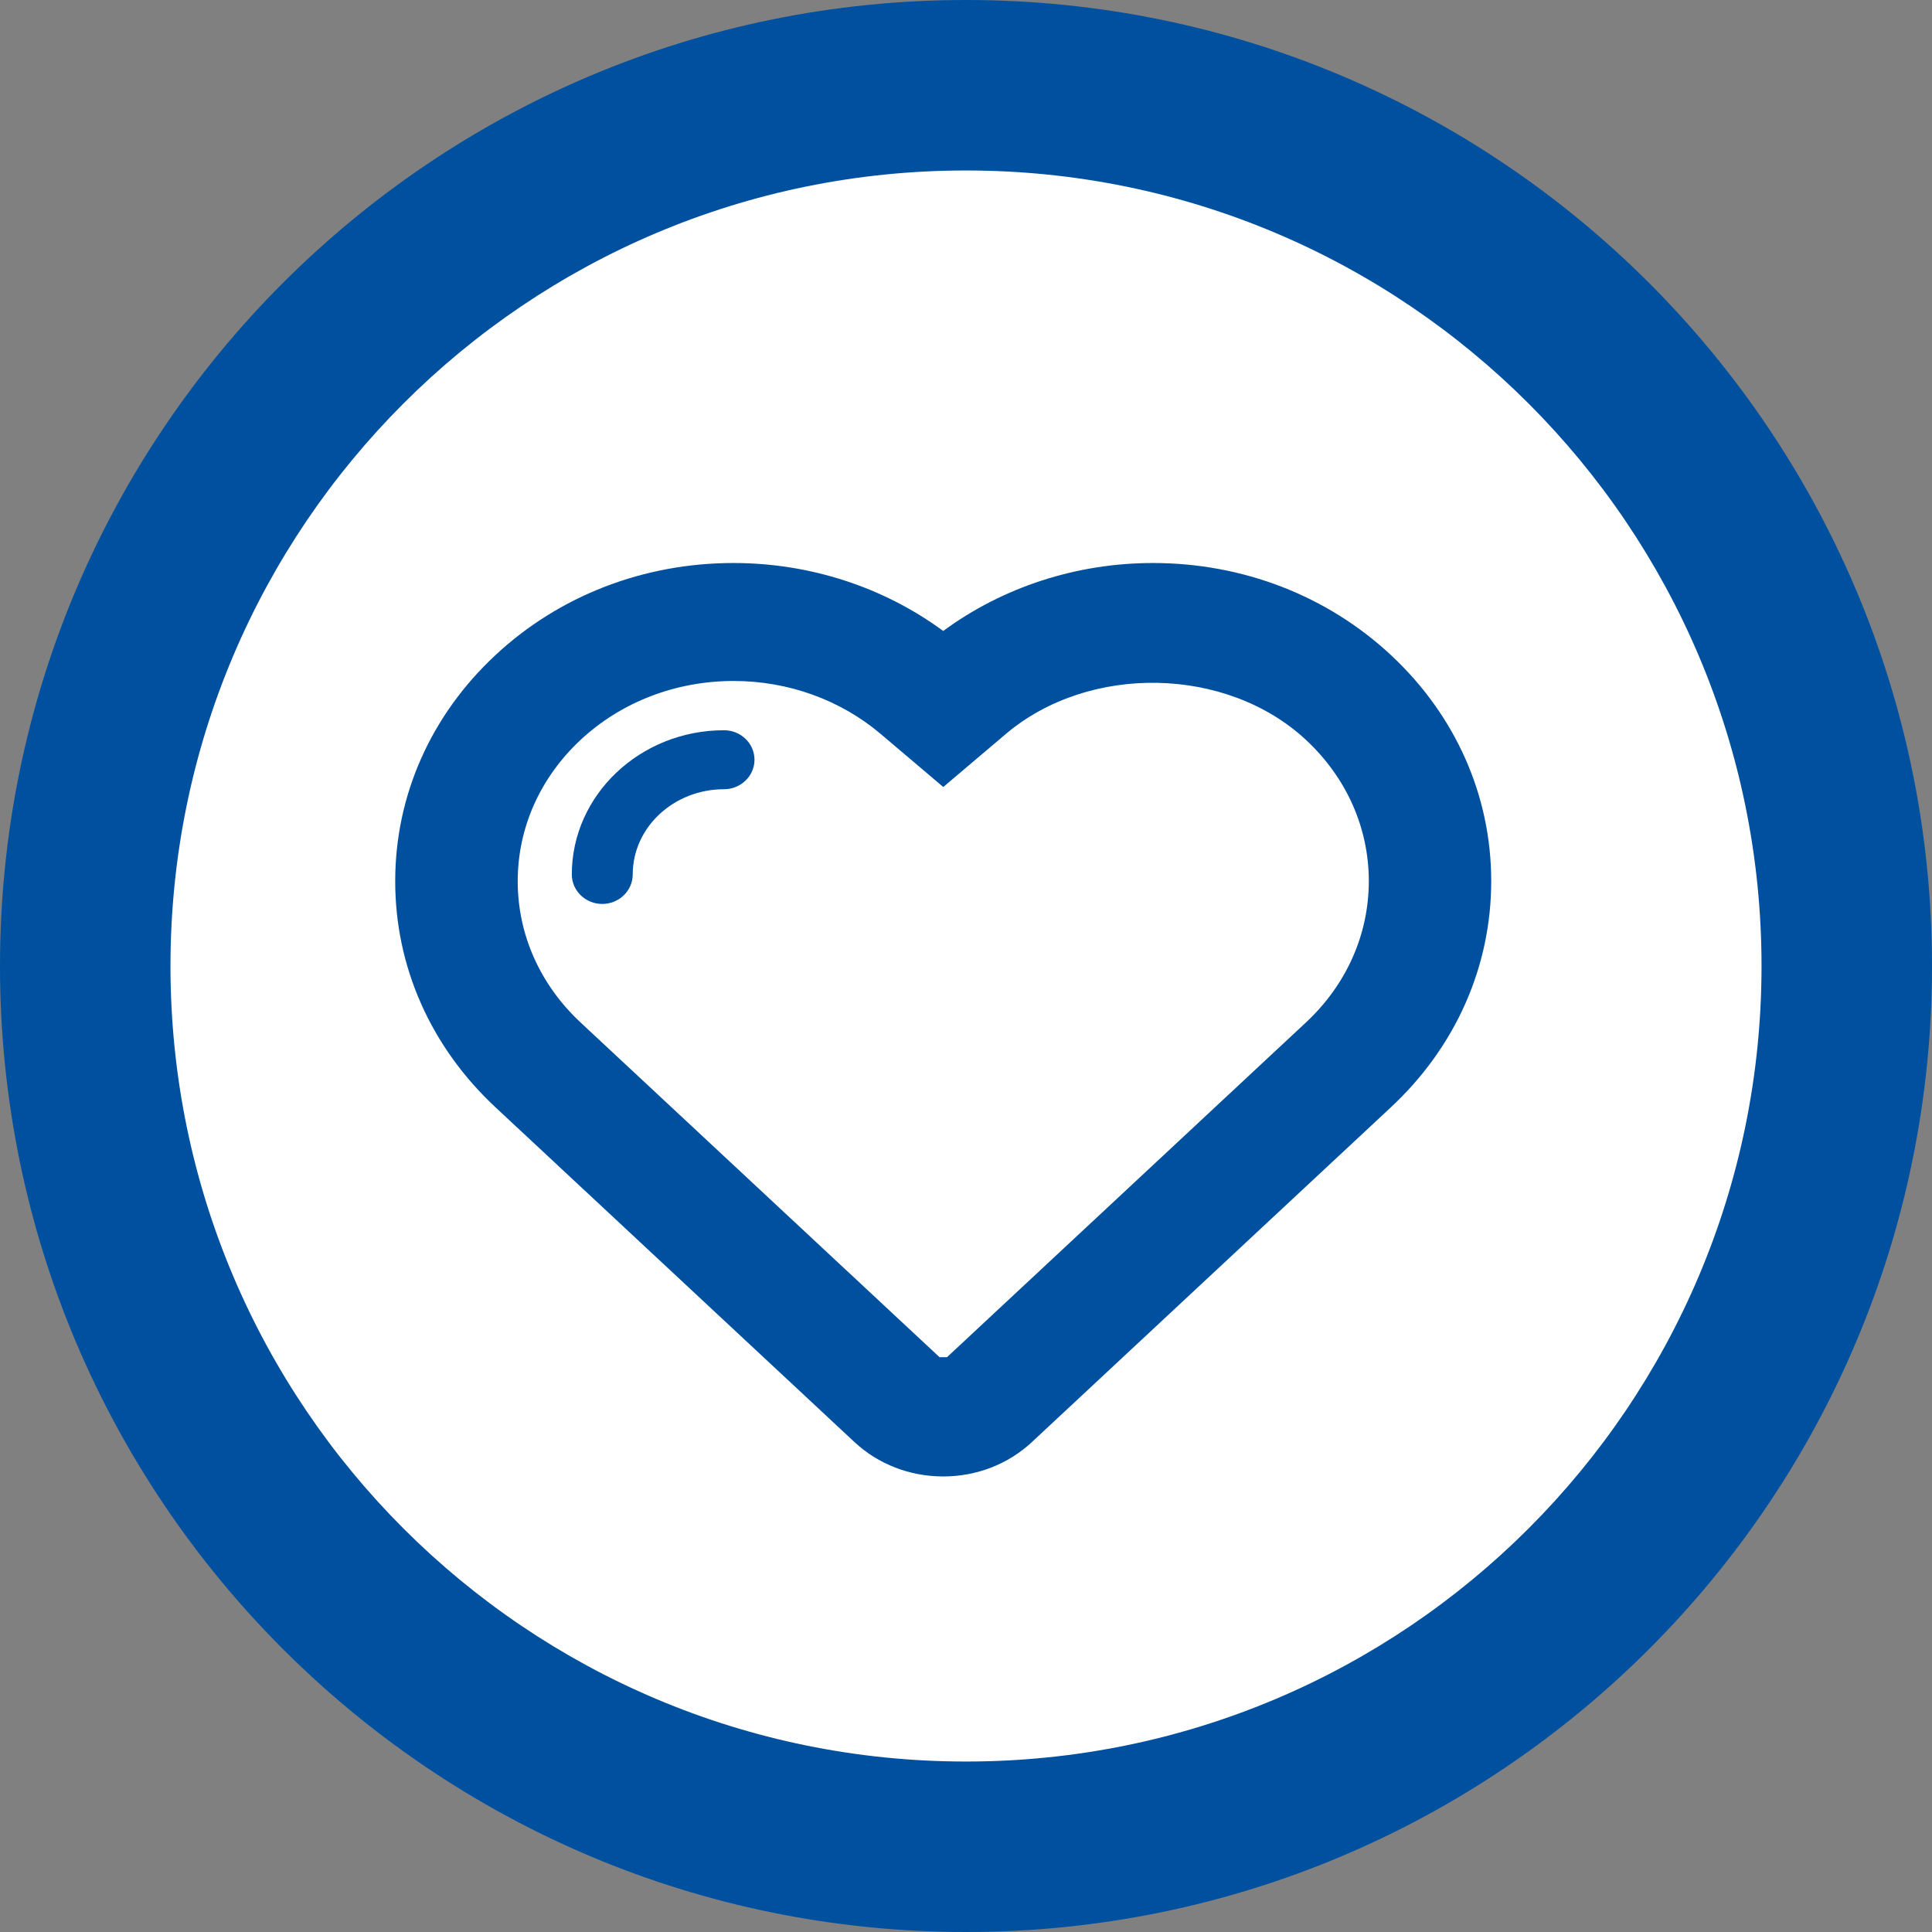 <?xml version="1.0" encoding="utf-8"?>
<!-- Generator: Adobe Illustrator 17.0.0, SVG Export Plug-In . SVG Version: 6.00 Build 0)  -->
<!DOCTYPE svg PUBLIC "-//W3C//DTD SVG 1.1//EN" "http://www.w3.org/Graphics/SVG/1.1/DTD/svg11.dtd">
<svg version="1.1" id="Livello_1" xmlns="http://www.w3.org/2000/svg" xmlns:xlink="http://www.w3.org/1999/xlink" x="0px" y="0px"
	 width="34px" height="34px" viewBox="0 0 34 34" enable-background="new 0 0 34 34" xml:space="preserve">
<rect x="0" y="0" width="34" height="34" fill="#808080" stroke="none"/>
<path fill="#0050a0" d="M17,0C7.611,0,0,7.611,0,17s7.611,17,17,17s17-7.611,17-17S26.389,0,17,0z"/>
<path fill="#FFFFFF" d="M17,3c7.732,0,14,6.268,14,14s-6.268,14-14,14S3,24.732,3,17S9.268,3,17,3z"/>
<path fill="#0050a0" d="M20.291,9.908c-1.344,0-2.64,0.422-3.692,1.196c-1.052-0.774-2.348-1.196-3.692-1.196
	c-1.58,0-3.068,0.576-4.189,1.622c-1.137,1.059-1.763,2.472-1.763,3.976c-0.001,1.505,0.625,2.917,1.762,3.978l6.318,5.892
	c0.42,0.392,0.976,0.607,1.564,0.607c0.589,0,1.144-0.216,1.563-0.607c0,0,6.249-5.827,6.318-5.892
	c1.137-1.061,1.763-2.474,1.763-3.978s-0.627-2.916-1.763-3.976C23.359,10.484,21.872,9.908,20.291,9.908z M22.983,17.993
	l-6.317,5.891h-0.132l-6.318-5.891c-0.712-0.665-1.105-1.547-1.105-2.485c0-0.938,0.393-1.821,1.105-2.486
	c0.718-0.669,1.676-1.038,2.696-1.038c0.959,0,1.879,0.332,2.59,0.935L16.6,13.85l1.098-0.931c1.469-1.245,3.893-1.195,5.286,0.103
	c0.713,0.665,1.105,1.547,1.105,2.485C24.088,16.445,23.696,17.328,22.983,17.993z"/>
<path fill="#0050a0" d="M12.741,12.851H12.74c-1.476,0.001-2.677,1.14-2.677,2.538c0,0.286,0.24,0.519,0.536,0.519
	c0.295,0,0.536-0.233,0.536-0.52c0-0.827,0.721-1.499,1.607-1.499c0.295,0,0.536-0.233,0.536-0.519
	C13.277,13.083,13.038,12.851,12.741,12.851z"/>
</svg>
